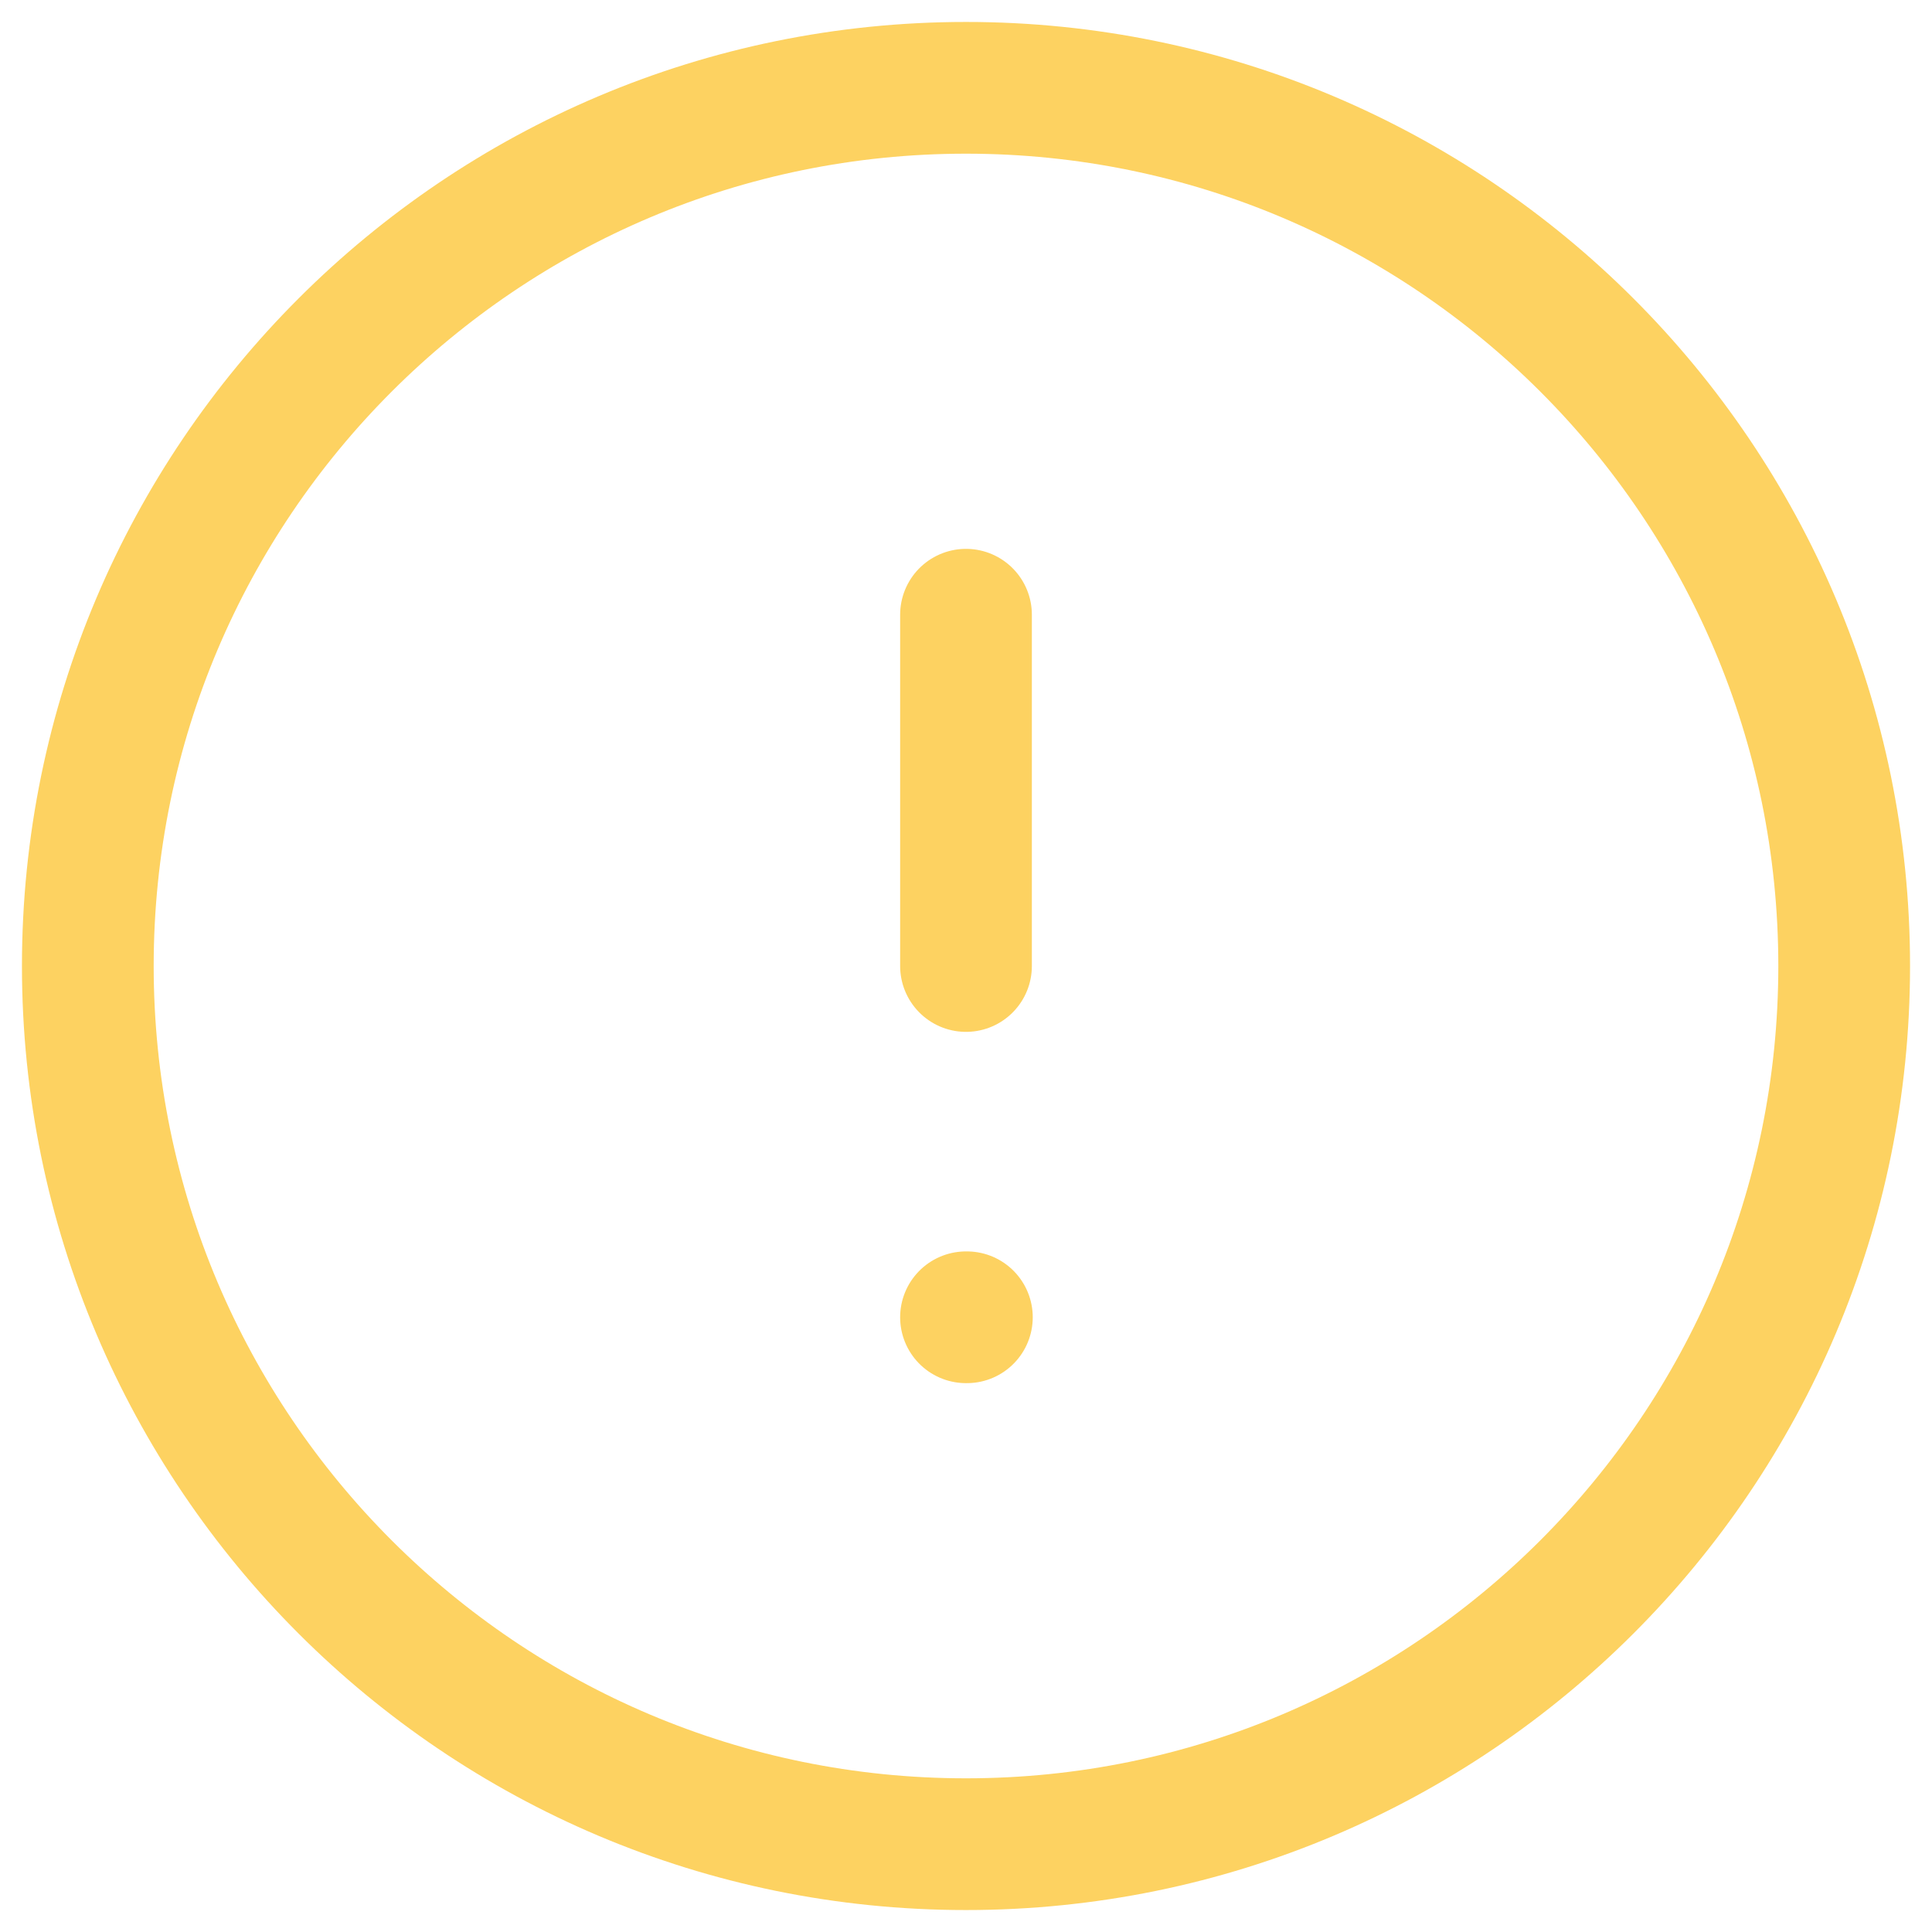 <svg width="22" height="22" viewBox="0 0 22 22" fill="none" xmlns="http://www.w3.org/2000/svg">
<path d="M11 21C16.52 21 21 16.523 21 11C21 5.477 16.52 1 11 1C5.48 1 1 5.477 1 11C1 16.523 5.48 21 11 21Z" stroke="#FDD261" stroke-width="1.5" stroke-linecap="round" stroke-linejoin="round"/>
<path d="M11 7V11M11 15H11.01" stroke="#FDD261" stroke-width="1.5" stroke-linecap="round" stroke-linejoin="round"/>
</svg>
